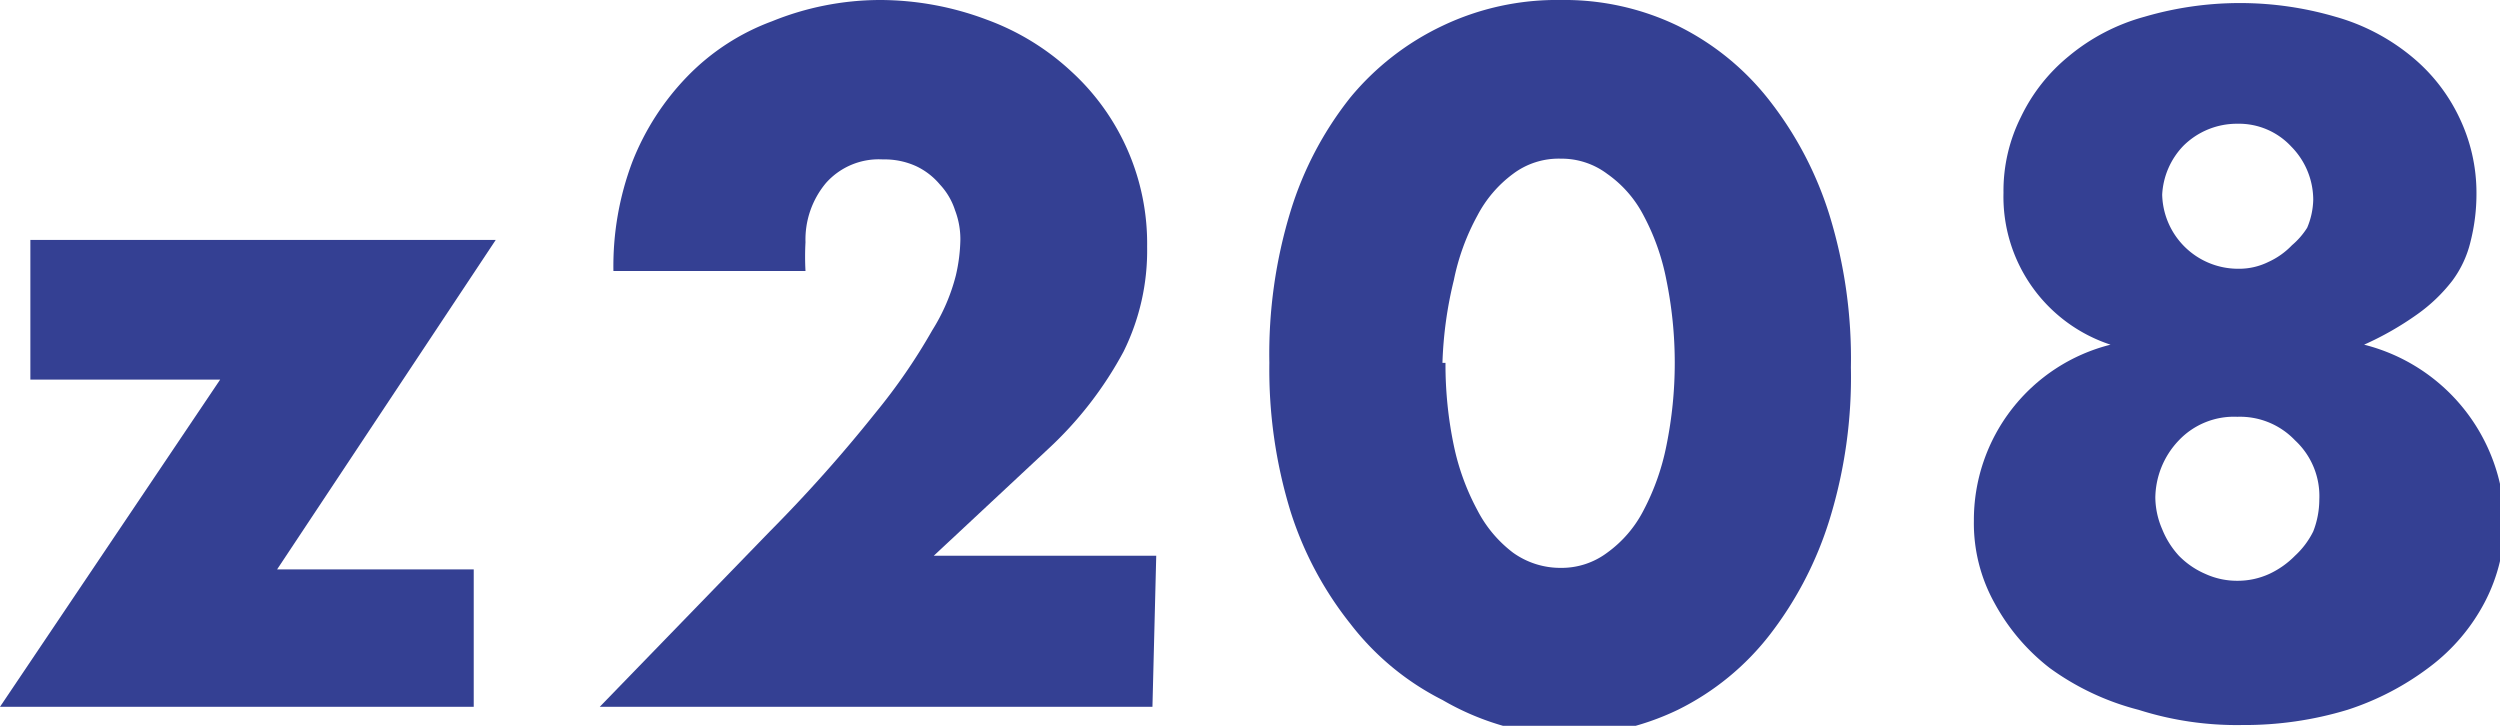 <svg xmlns="http://www.w3.org/2000/svg" viewBox="0 0 32.93 9.56"><defs><style>.a495e029-361c-46a3-85fe-fd5762185616{fill:#344093;}</style></defs><title>z208</title><g id="bf84df3a-5f3a-4fab-98b7-a72c2a8a083e" data-name="Livello 2"><g id="ea44adfd-e1da-40a5-b20e-77340d65fc31" data-name="Livello 1"><path class="a495e029-361c-46a3-85fe-fd5762185616" d="M3.65,7.5H6.24V9.31H0L2.9,5H.4V3.16H6.53Z"/><path class="a495e029-361c-46a3-85fe-fd5762185616" d="M15.18,9.31H7.9L10.14,7a19.34,19.34,0,0,0,1.39-1.56,7.73,7.73,0,0,0,.75-1.09,2.53,2.53,0,0,0,.31-.72,2.23,2.23,0,0,0,.06-.47,1.07,1.07,0,0,0-.07-.39.9.9,0,0,0-.2-.34.92.92,0,0,0-.31-.24,1,1,0,0,0-.44-.09.93.93,0,0,0-.75.31,1.16,1.16,0,0,0-.27.78,3.46,3.46,0,0,0,0,.38H8.08a3.89,3.89,0,0,1,.25-1.44A3.4,3.4,0,0,1,9.06,1,3,3,0,0,1,10.17.28,3.8,3.8,0,0,1,11.58,0,4,4,0,0,1,13,.26a3.29,3.29,0,0,1,1.11.68,3.07,3.07,0,0,1,1,2.31,3,3,0,0,1-.31,1.38,4.91,4.91,0,0,1-1,1.29l-1.5,1.4h2.93Z"/><path class="a495e029-361c-46a3-85fe-fd5762185616" d="M16.72,4.78a6.42,6.42,0,0,1,.28-2,4.55,4.55,0,0,1,.79-1.5A3.54,3.54,0,0,1,19,.34,3.5,3.5,0,0,1,20.56,0,3.44,3.44,0,0,1,22.1.34a3.48,3.48,0,0,1,1.22,1,4.73,4.73,0,0,1,.78,1.5,6.42,6.42,0,0,1,.28,2,6.36,6.36,0,0,1-.28,2,4.79,4.79,0,0,1-.78,1.51,3.48,3.48,0,0,1-1.22,1,3.44,3.44,0,0,1-1.54.34A3.5,3.5,0,0,1,19,9.22a3.54,3.54,0,0,1-1.21-1A4.61,4.61,0,0,1,17,6.74,6.36,6.36,0,0,1,16.72,4.78Zm2.32,0a5.22,5.22,0,0,0,.11,1.09,3.14,3.14,0,0,0,.31.85,1.65,1.65,0,0,0,.47.56,1.07,1.07,0,0,0,.63.2,1,1,0,0,0,.61-.2,1.57,1.57,0,0,0,.48-.56,3.14,3.14,0,0,0,.3-.85,5.46,5.46,0,0,0,0-2.18,3,3,0,0,0-.3-.85,1.53,1.53,0,0,0-.48-.55,1,1,0,0,0-.61-.2,1,1,0,0,0-.63.2,1.61,1.61,0,0,0-.47.55,3,3,0,0,0-.31.85A5.22,5.22,0,0,0,19,4.78Z"/><path class="a495e029-361c-46a3-85fe-fd5762185616" d="M27.8,4.54a2.05,2.05,0,0,1-1.41-2,2.17,2.17,0,0,1,.23-1,2.33,2.33,0,0,1,.63-.8,2.65,2.65,0,0,1,1-.52,4.47,4.47,0,0,1,2.51,0,2.74,2.74,0,0,1,1,.52,2.33,2.33,0,0,1,.63.8,2.29,2.29,0,0,1,.23,1,2.57,2.57,0,0,1-.08.65,1.41,1.41,0,0,1-.24.51,2.16,2.16,0,0,1-.46.44,4.05,4.05,0,0,1-.7.4,2.45,2.45,0,0,1,1.85,2.32,2.29,2.29,0,0,1-.26,1.07,2.54,2.54,0,0,1-.72.85,3.64,3.64,0,0,1-1.09.57,4.67,4.67,0,0,1-1.39.2,4.26,4.26,0,0,1-1.36-.2A3.44,3.44,0,0,1,27,8.8a2.72,2.72,0,0,1-.73-.86A2.16,2.16,0,0,1,26,6.86,2.38,2.38,0,0,1,27.8,4.54Zm.59,2a1.07,1.07,0,0,0,.09.43,1.15,1.15,0,0,0,.22.35,1.09,1.09,0,0,0,.35.24,1,1,0,0,0,.42.09,1,1,0,0,0,.42-.09,1.16,1.16,0,0,0,.34-.24A1.09,1.09,0,0,0,30.47,7a1.16,1.16,0,0,0,.08-.42,1,1,0,0,0-.32-.78,1,1,0,0,0-.76-.31,1,1,0,0,0-.77.31A1.11,1.11,0,0,0,28.39,6.58Zm.09-4a1,1,0,0,0,1,1,.87.87,0,0,0,.4-.09,1,1,0,0,0,.31-.22A1,1,0,0,0,30.39,3a1,1,0,0,0,.08-.37,1,1,0,0,0-.29-.7.94.94,0,0,0-.71-.3,1,1,0,0,0-.71.29A1,1,0,0,0,28.48,2.57Z"/></g></g></svg>